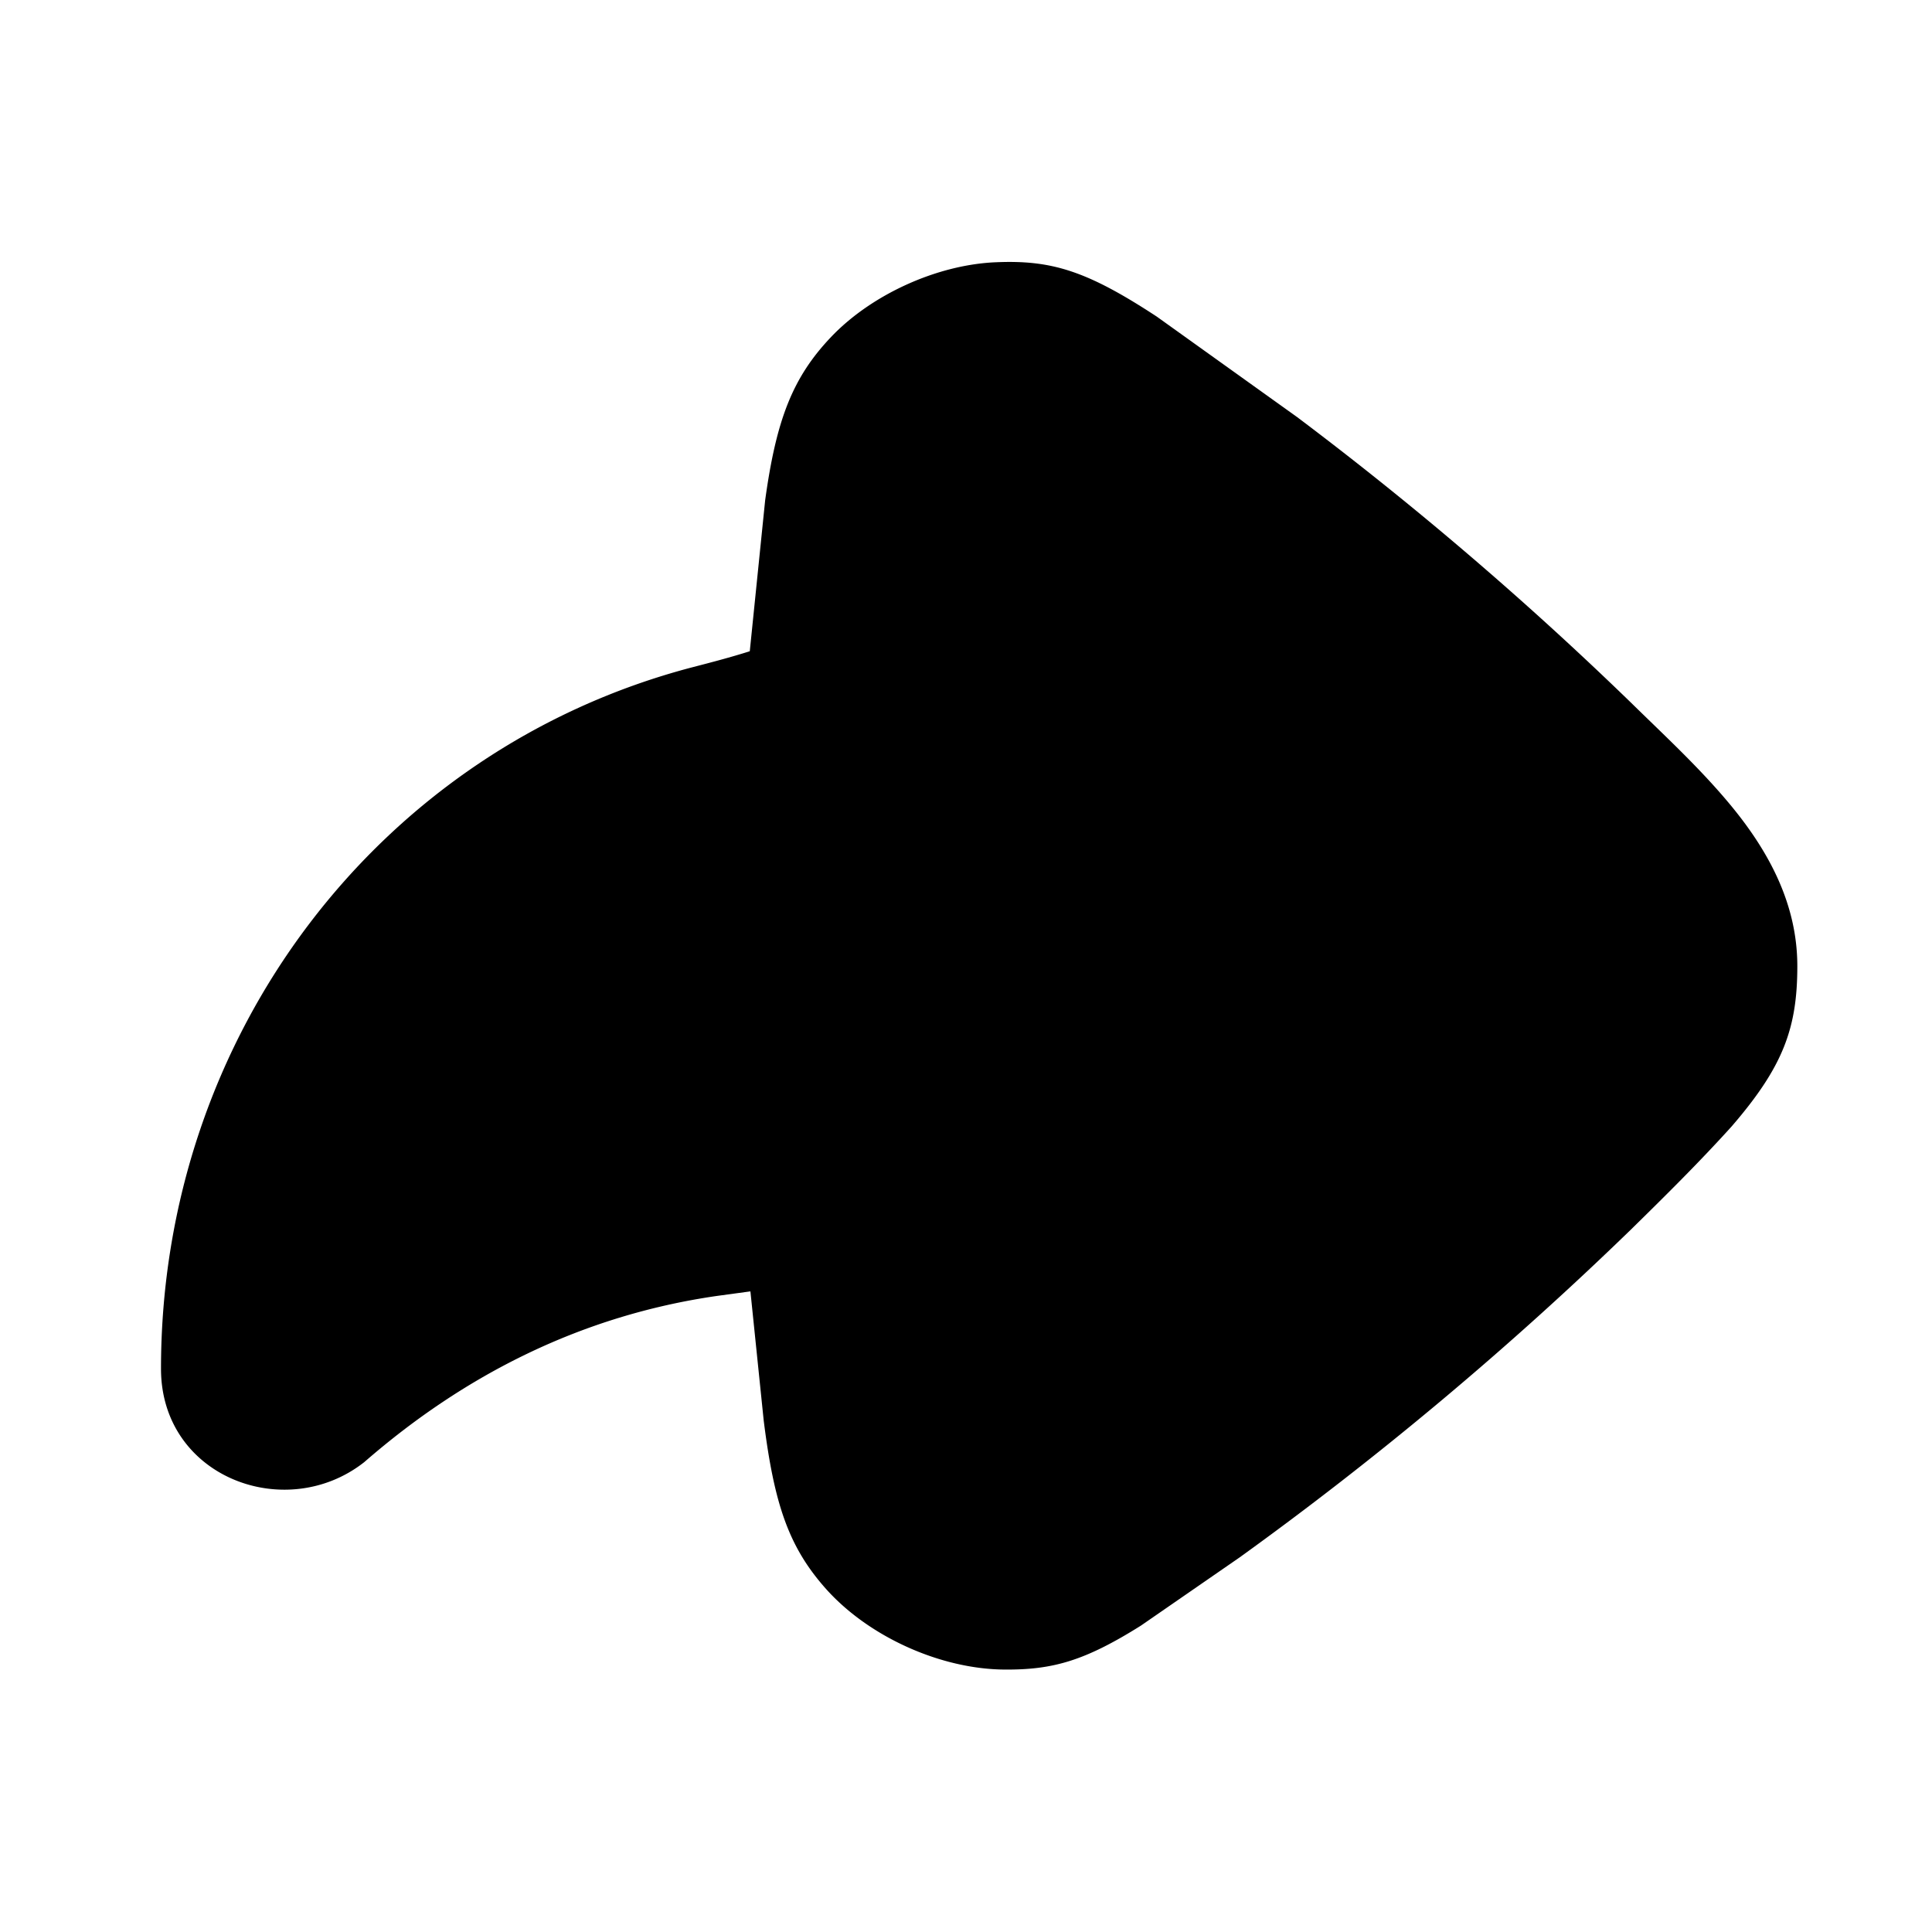 <svg xmlns="http://www.w3.org/2000/svg" width="24" height="24" viewBox="0 0 24 24" fill="none">
    <path fill="currentColor" d="M12.367 3.258c-.727.031-1.54.4-2.042.927-.48.504-.682 1.029-.82 2.03L9.314 8.09c-.237.075-.477.138-.717.2C4.71 9.31 2 12.864 2 17.003c0 1.35 1.552 1.926 2.525 1.16 1.26-1.097 2.713-1.823 4.378-2.064l.419-.057.165 1.604c.13 1.038.31 1.567.765 2.082.53.6 1.427 1.007 2.228 1.012.6.004.995-.108 1.693-.546l1.227-.848a43.571 43.571 0 0 0 4.86-4.072c.426-.418.85-.837 1.25-1.28.642-.743.817-1.222.817-1.993 0-.761-.346-1.412-.818-1.986-.379-.461-.826-.872-1.249-1.287a43.582 43.582 0 0 0-4.147-3.547L14.37 3.933c-.872-.572-1.309-.705-2.002-.675"/>
</svg>